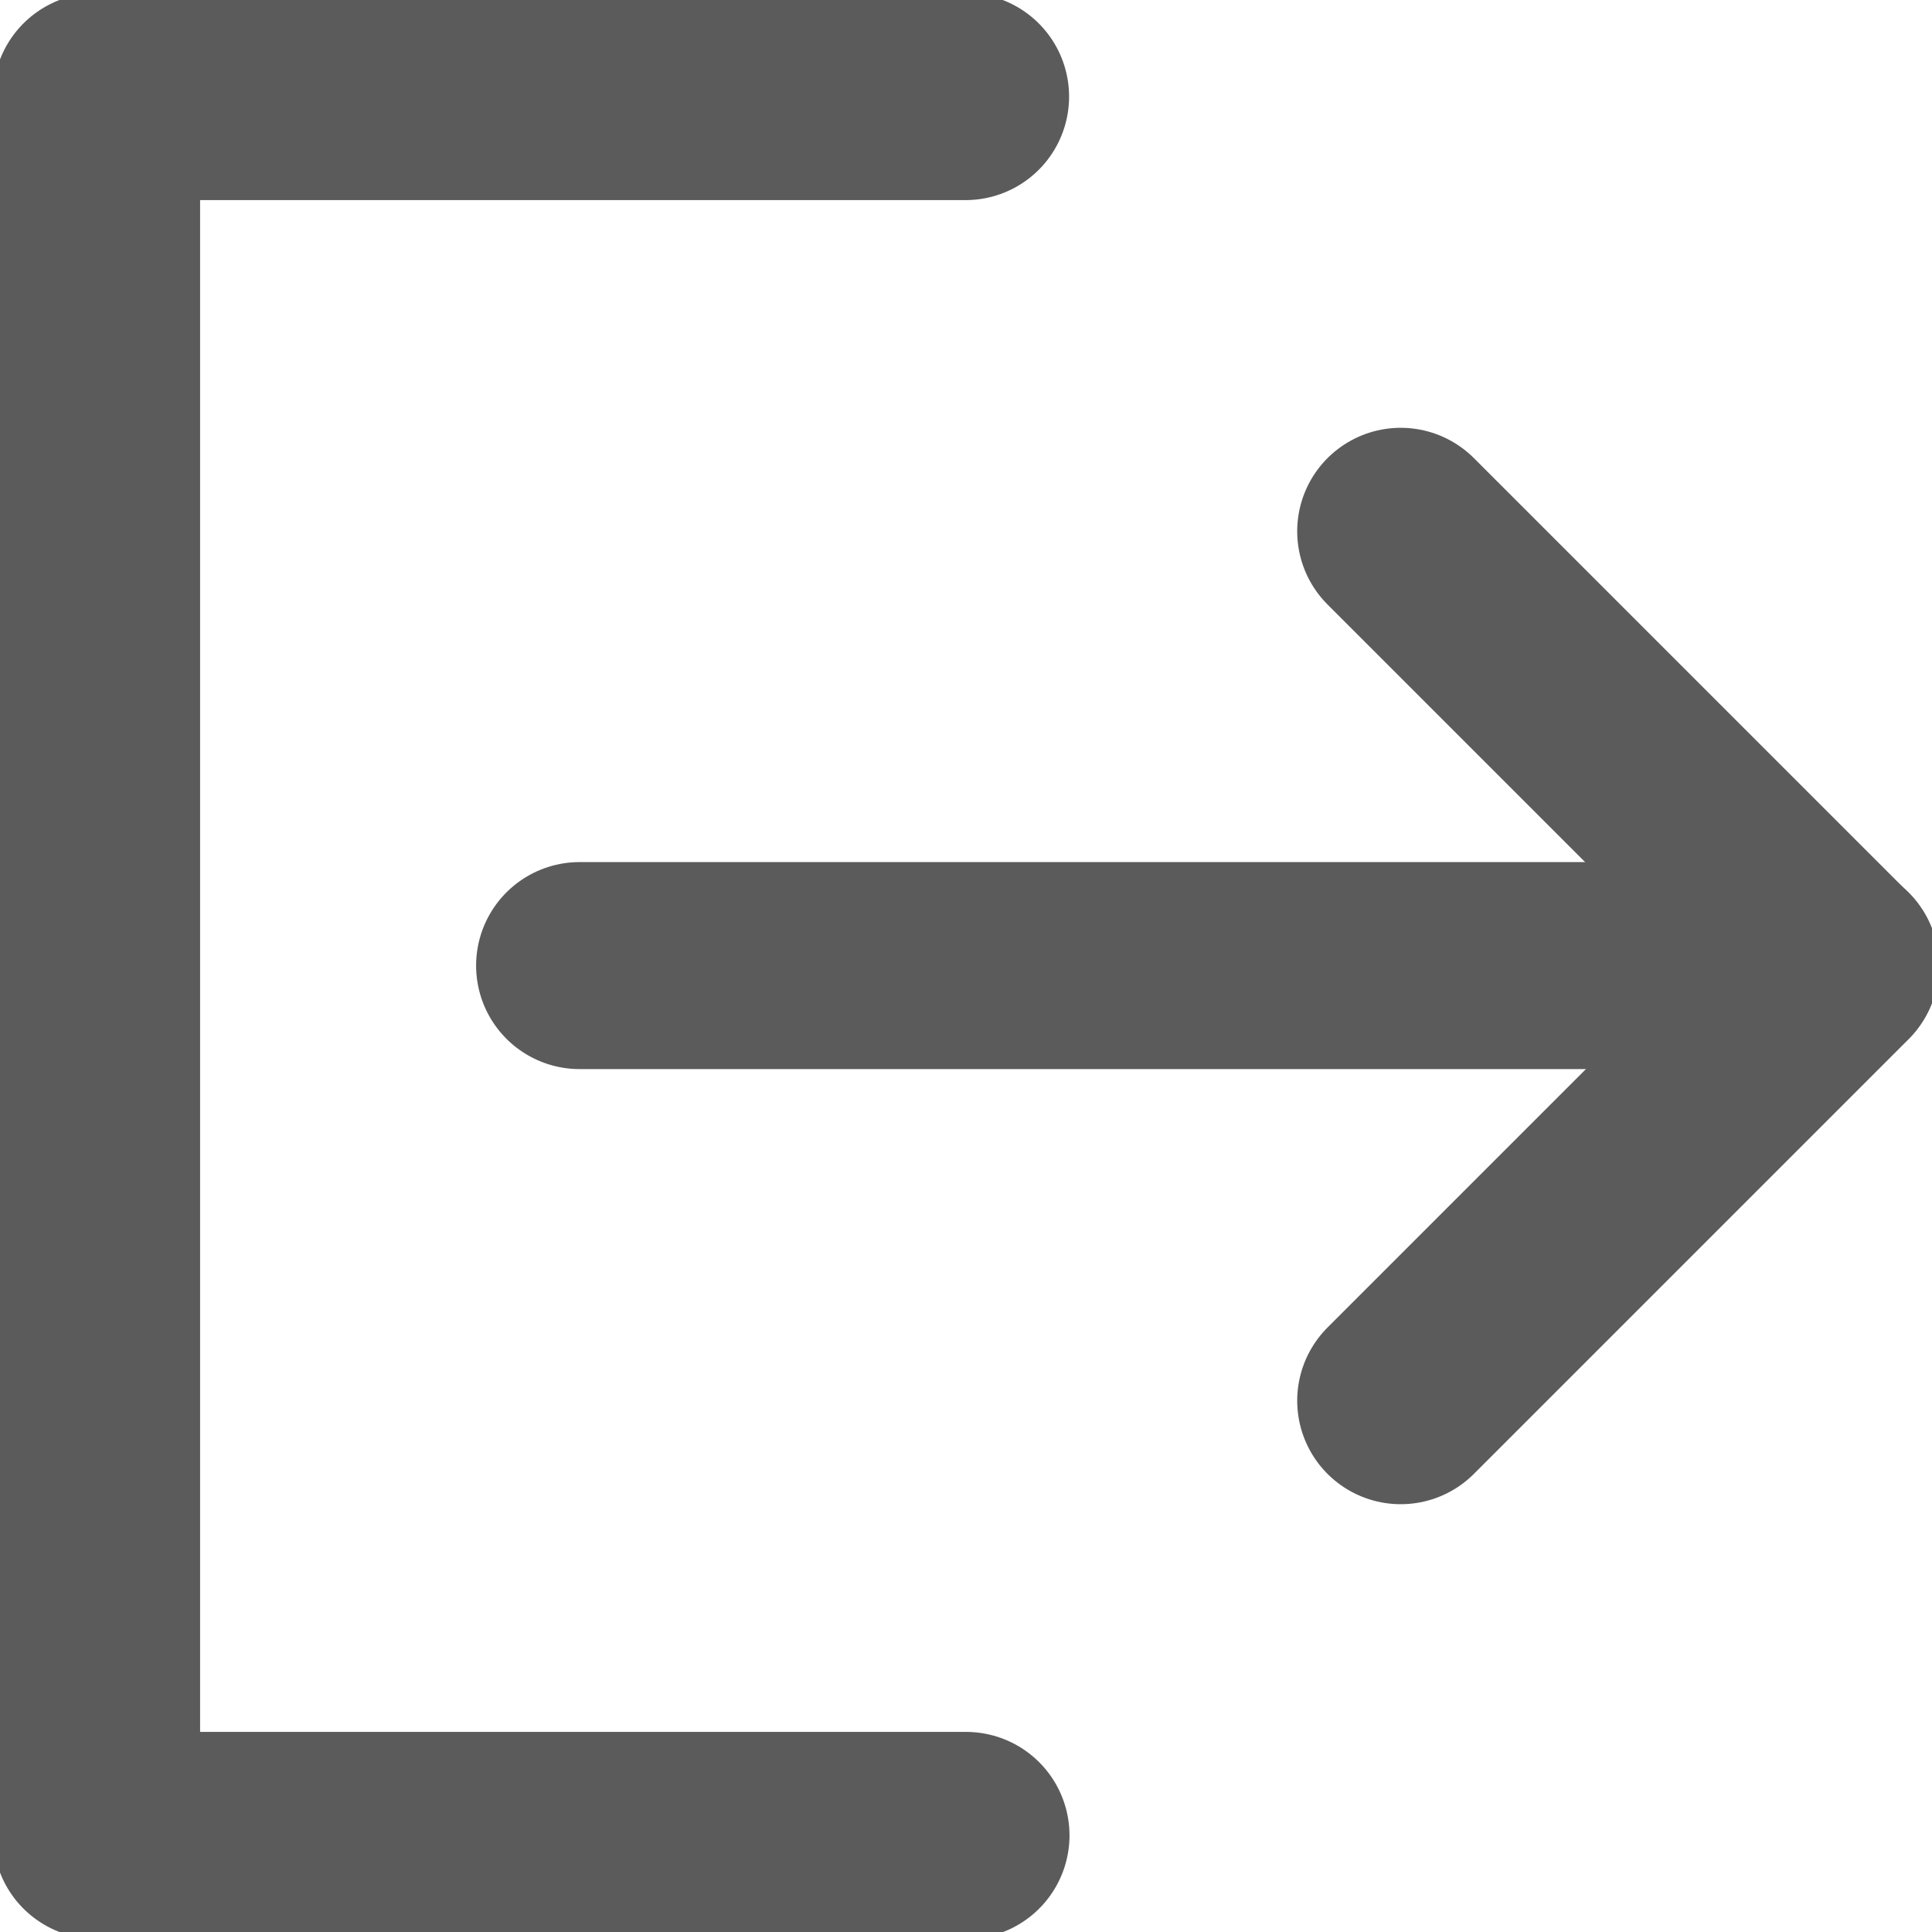 <svg width="28" height="28" viewBox="0 0 28 28" fill="none" xmlns="http://www.w3.org/2000/svg">
<g clip-path="url(#clip0_1701_628)">
<path d="M13.994 1.4H1.4V26.6H14" stroke="#5B5B5B" stroke-width="3" stroke-linecap="round" stroke-linejoin="round"/>
<path d="M20.3 20.3L26.6 14L20.3 7.7" stroke="#5B5B5B" stroke-width="3" stroke-linecap="round" stroke-linejoin="round"/>
<path d="M8.4 13.994H26.6" stroke="#5B5B5B" stroke-width="3" stroke-linecap="round" stroke-linejoin="round"/>
</g>
<defs>
<clipPath id="clip0_1701_628">
<rect width="28" height="28" fill="white"/>
</clipPath>
</defs>
</svg>
